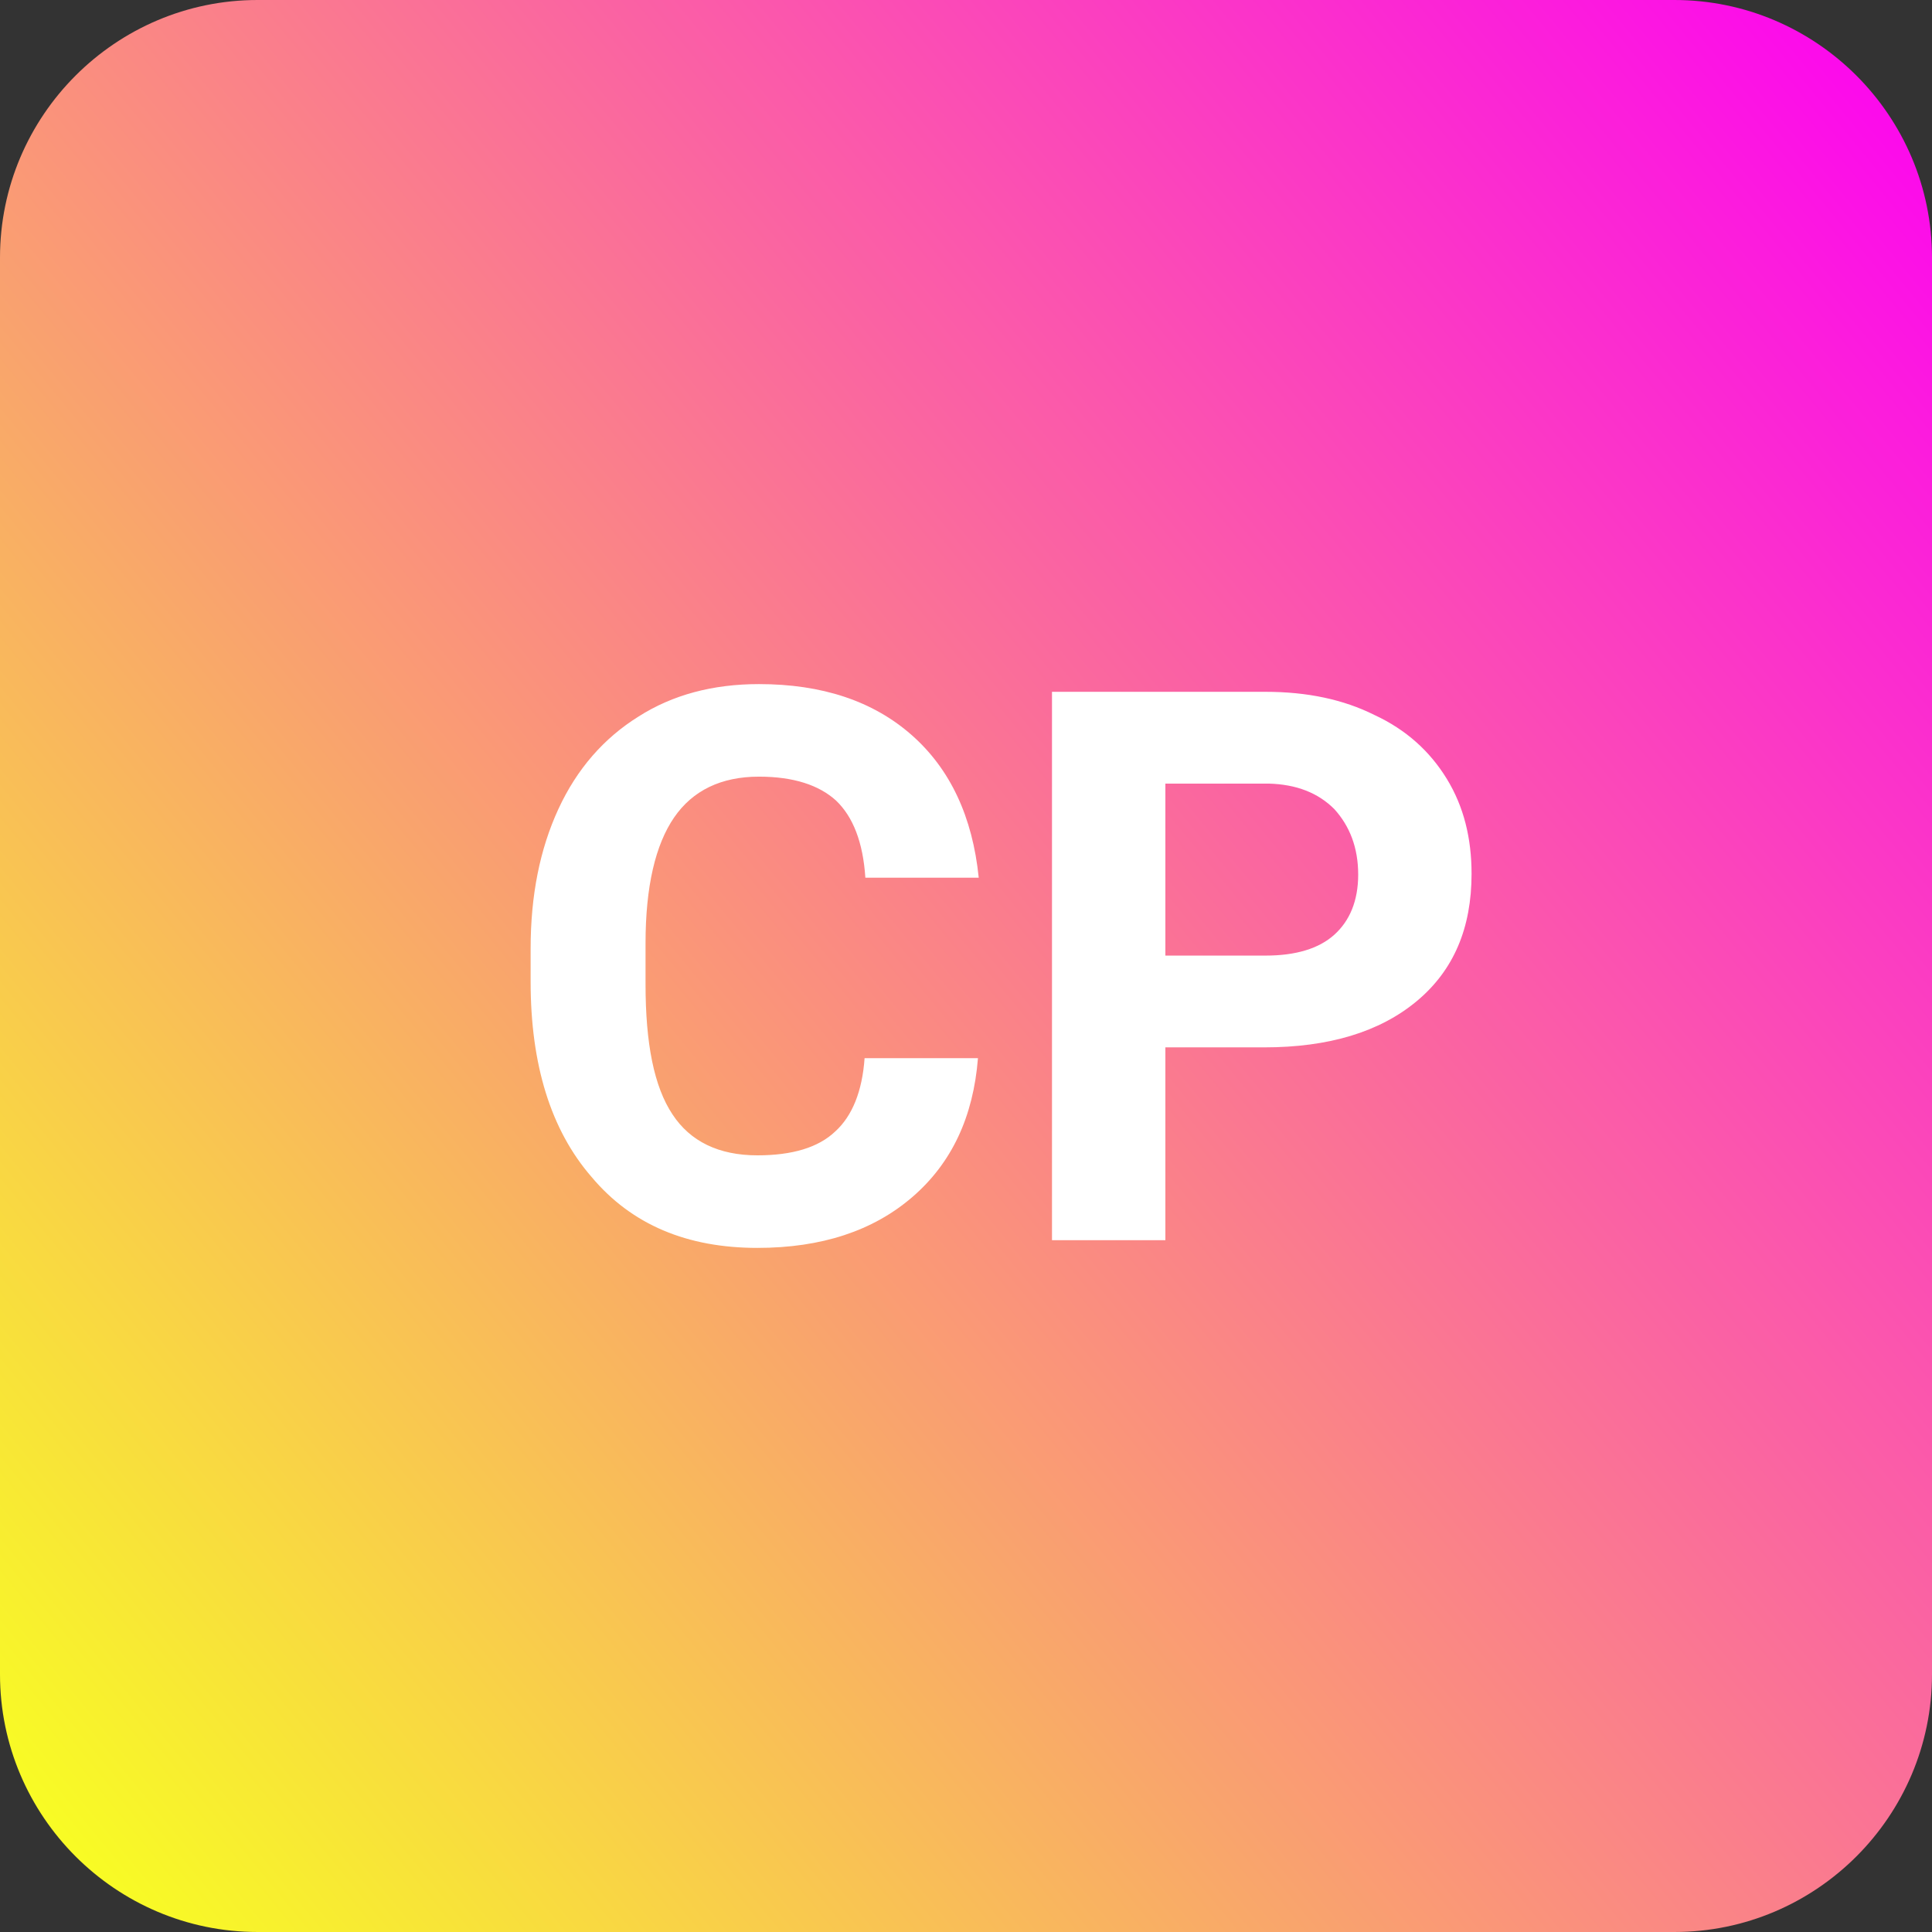<?xml version="1.0" encoding="UTF-8"?>
<!DOCTYPE svg PUBLIC "-//W3C//DTD SVG 1.1//EN" "http://www.w3.org/Graphics/SVG/1.1/DTD/svg11.dtd">
<!-- Creator: CorelDRAW X8 -->
<svg xmlns="http://www.w3.org/2000/svg" xml:space="preserve" width="2.505in" height="2.505in" version="1.1" style="shape-rendering:geometricPrecision; text-rendering:geometricPrecision; image-rendering:optimizeQuality; fill-rule:evenodd; clip-rule:evenodd"
viewBox="0 0 2505 2505"
 xmlns:xlink="http://www.w3.org/1999/xlink">
 <rect x="0" y="0" width="2505" height="2505" fill="#333333" stroke="none"/>
 <defs>
  <style type="text/css">
   <![CDATA[
    .fil1 {fill:white;fill-rule:nonzero}
    .fil0 {fill:url(#id0)}
   ]]>
  </style>
  <linearGradient id="id0" gradientUnits="userSpaceOnUse" x1="23.862" y1="2331.22" x2="2648.6" y2="174.212">
   <stop offset="0" style="stop-opacity:1; stop-color:#F8FC24"/>
   <stop offset="1" style="stop-opacity:1; stop-color:#FC00F4"/>
  </linearGradient>
 </defs>
 <g id="Layer_x0020_1">
  <path class="fil0" d="M334 0l1837 0c184,0 334,150 334,334l0 1837c0,184 -150,334 -334,334l-1837 0c-184,0 -334,-150 -334,-334l0 -1837c0,-184 150,-334 334,-334z"/>
  <path class="fil1" d="M1268 1372c-6,76 -34,136 -85,180 -51,44 -118,66 -201,66 -91,0 -163,-30 -215,-92 -53,-61 -79,-146 -79,-253l0 -43c0,-69 12,-129 36,-181 24,-52 59,-92 104,-120 44,-28 96,-42 156,-42 82,0 148,22 198,66 50,44 79,106 87,185l-147 0c-3,-46 -16,-79 -38,-100 -22,-20 -55,-31 -100,-31 -49,0 -86,18 -110,53 -24,35 -37,89 -37,163l0 53c0,77 11,133 35,169 23,35 60,53 110,53 45,0 79,-10 101,-31 22,-20 35,-52 38,-95l147 0zm243 -14l0 250 -147 0 0 -711 277 0c54,0 101,10 141,30 41,19 72,47 94,83 22,36 32,77 32,123 0,70 -23,125 -71,165 -48,40 -114,60 -198,60l-128 0zm0 -119l130 0c39,0 69,-9 89,-27 20,-18 31,-44 31,-78 0,-35 -11,-63 -31,-85 -21,-21 -49,-32 -85,-33l-134 0 0 223z"/>
 </g>
</svg>
